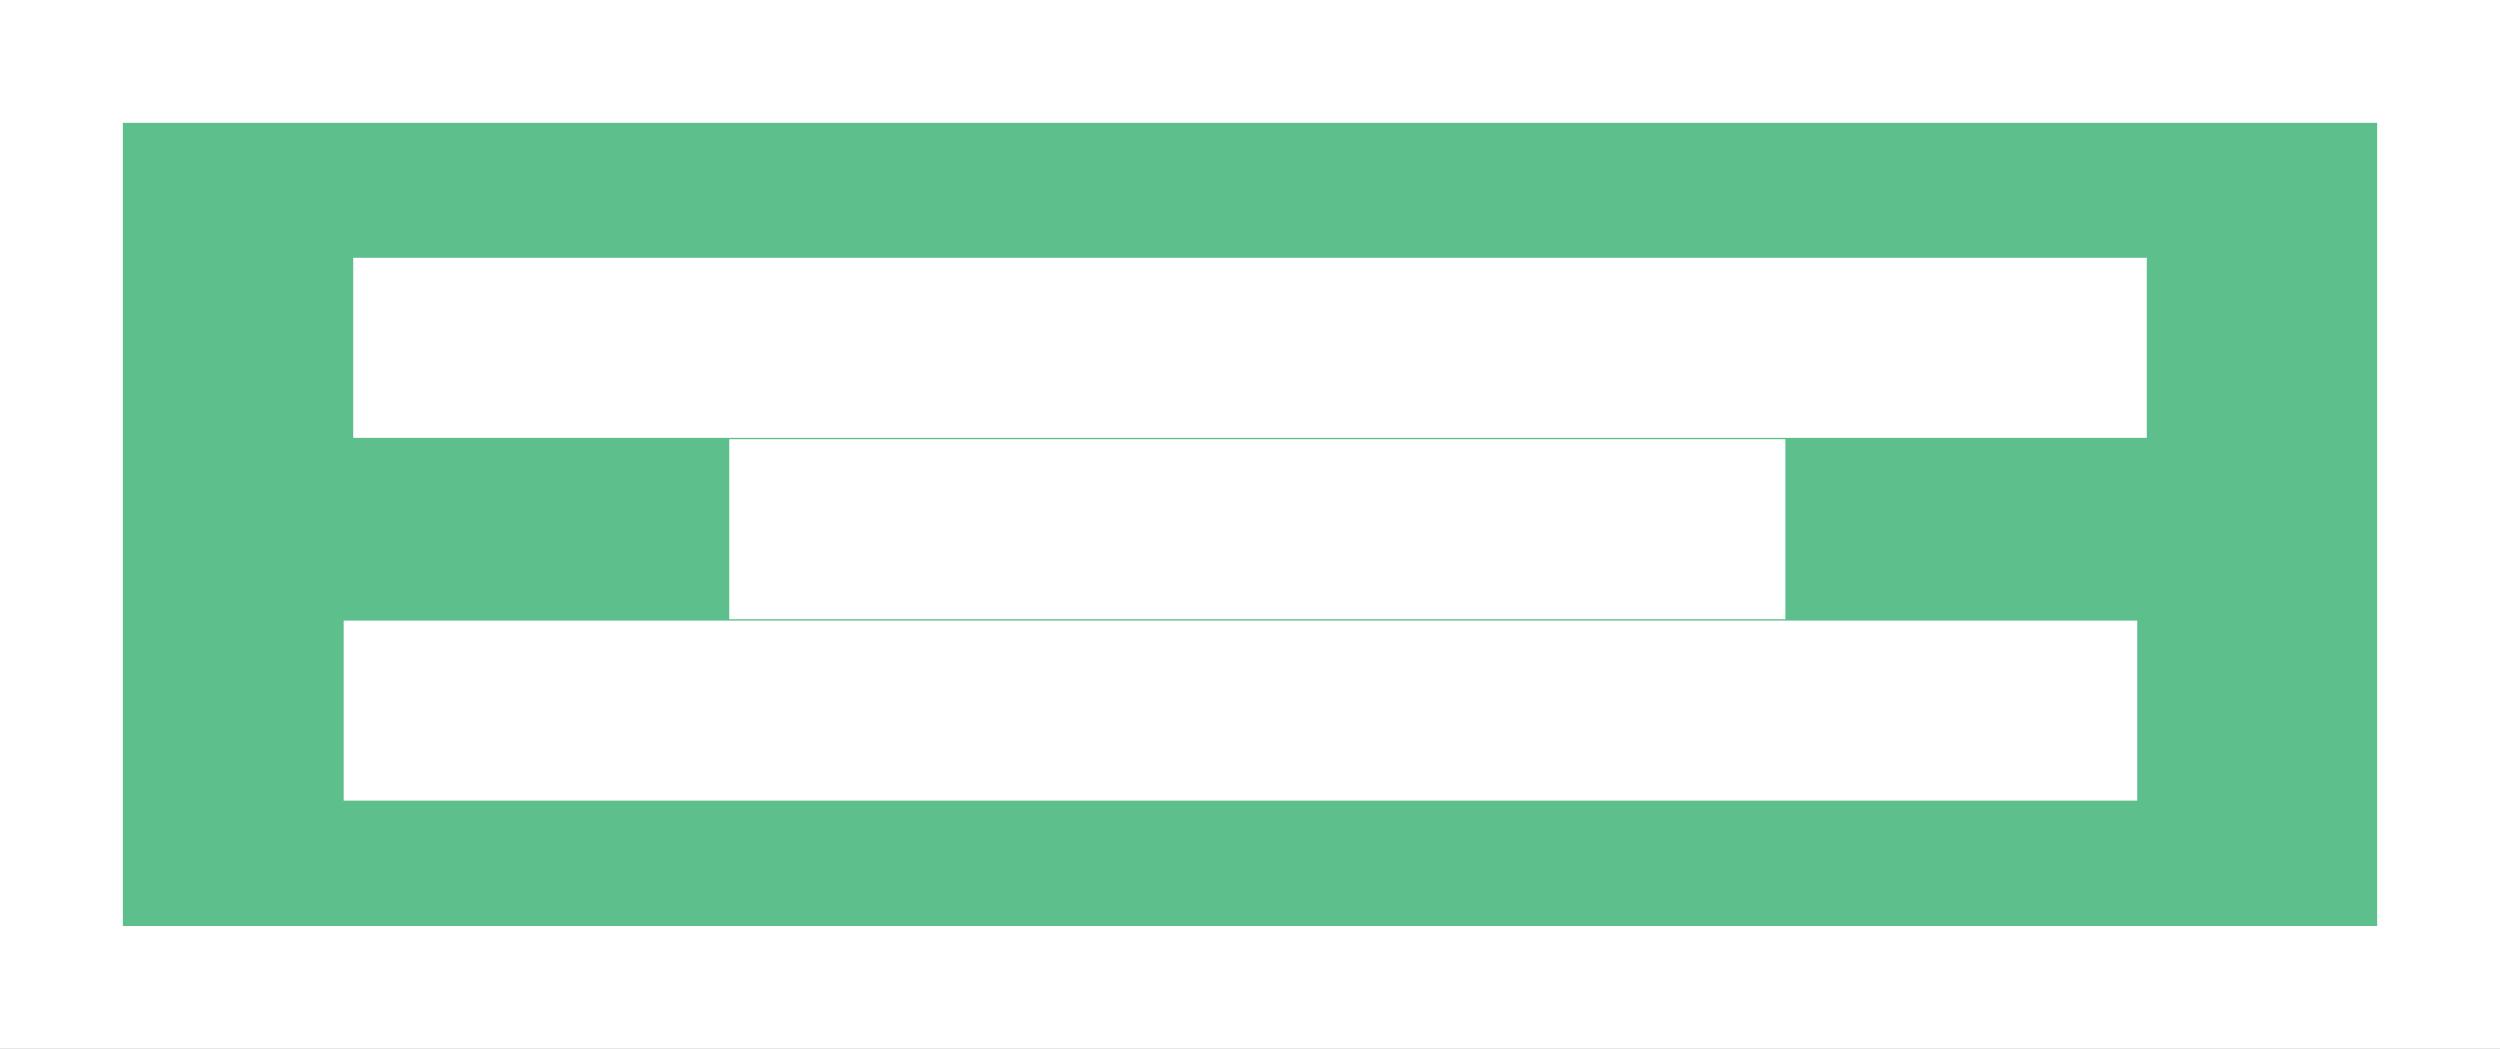 <svg id="menu" xmlns="http://www.w3.org/2000/svg" width="261.87" height="109.87" viewBox="0 0 261.87 109.87">
  <rect x="0" y="0" width="261.87" height="109.87" fill="#333333" stroke="none"/>
  <defs>
    <style>
      .cls-1 {
        fill: #5cbf8c;
      }

      .cls-1, .cls-2 {
        stroke: #fff;
        stroke-width: 12.87px;
      }

      .cls-2 {
        fill: none;
        fill-rule: evenodd;
      }
    </style>
  </defs>
  <rect id="menu_bk" class="cls-1" x="6.435" y="6.435" width="249" height="97"/>
  <path id="top" class="cls-2" d="M232,328.994v-5.988H407v5.988H232Z" transform="translate(-188.565 -289.565)"/>
  <path id="mid" class="cls-2" d="M271.388,347.994v-5.988h97.755v5.988H271.388Z" transform="translate(-188.565 -289.565)"/>
  <path id="bot" class="cls-2" d="M231,366.994v-5.988H406v5.988H231Z" transform="translate(-188.565 -289.565)"/>
</svg>
